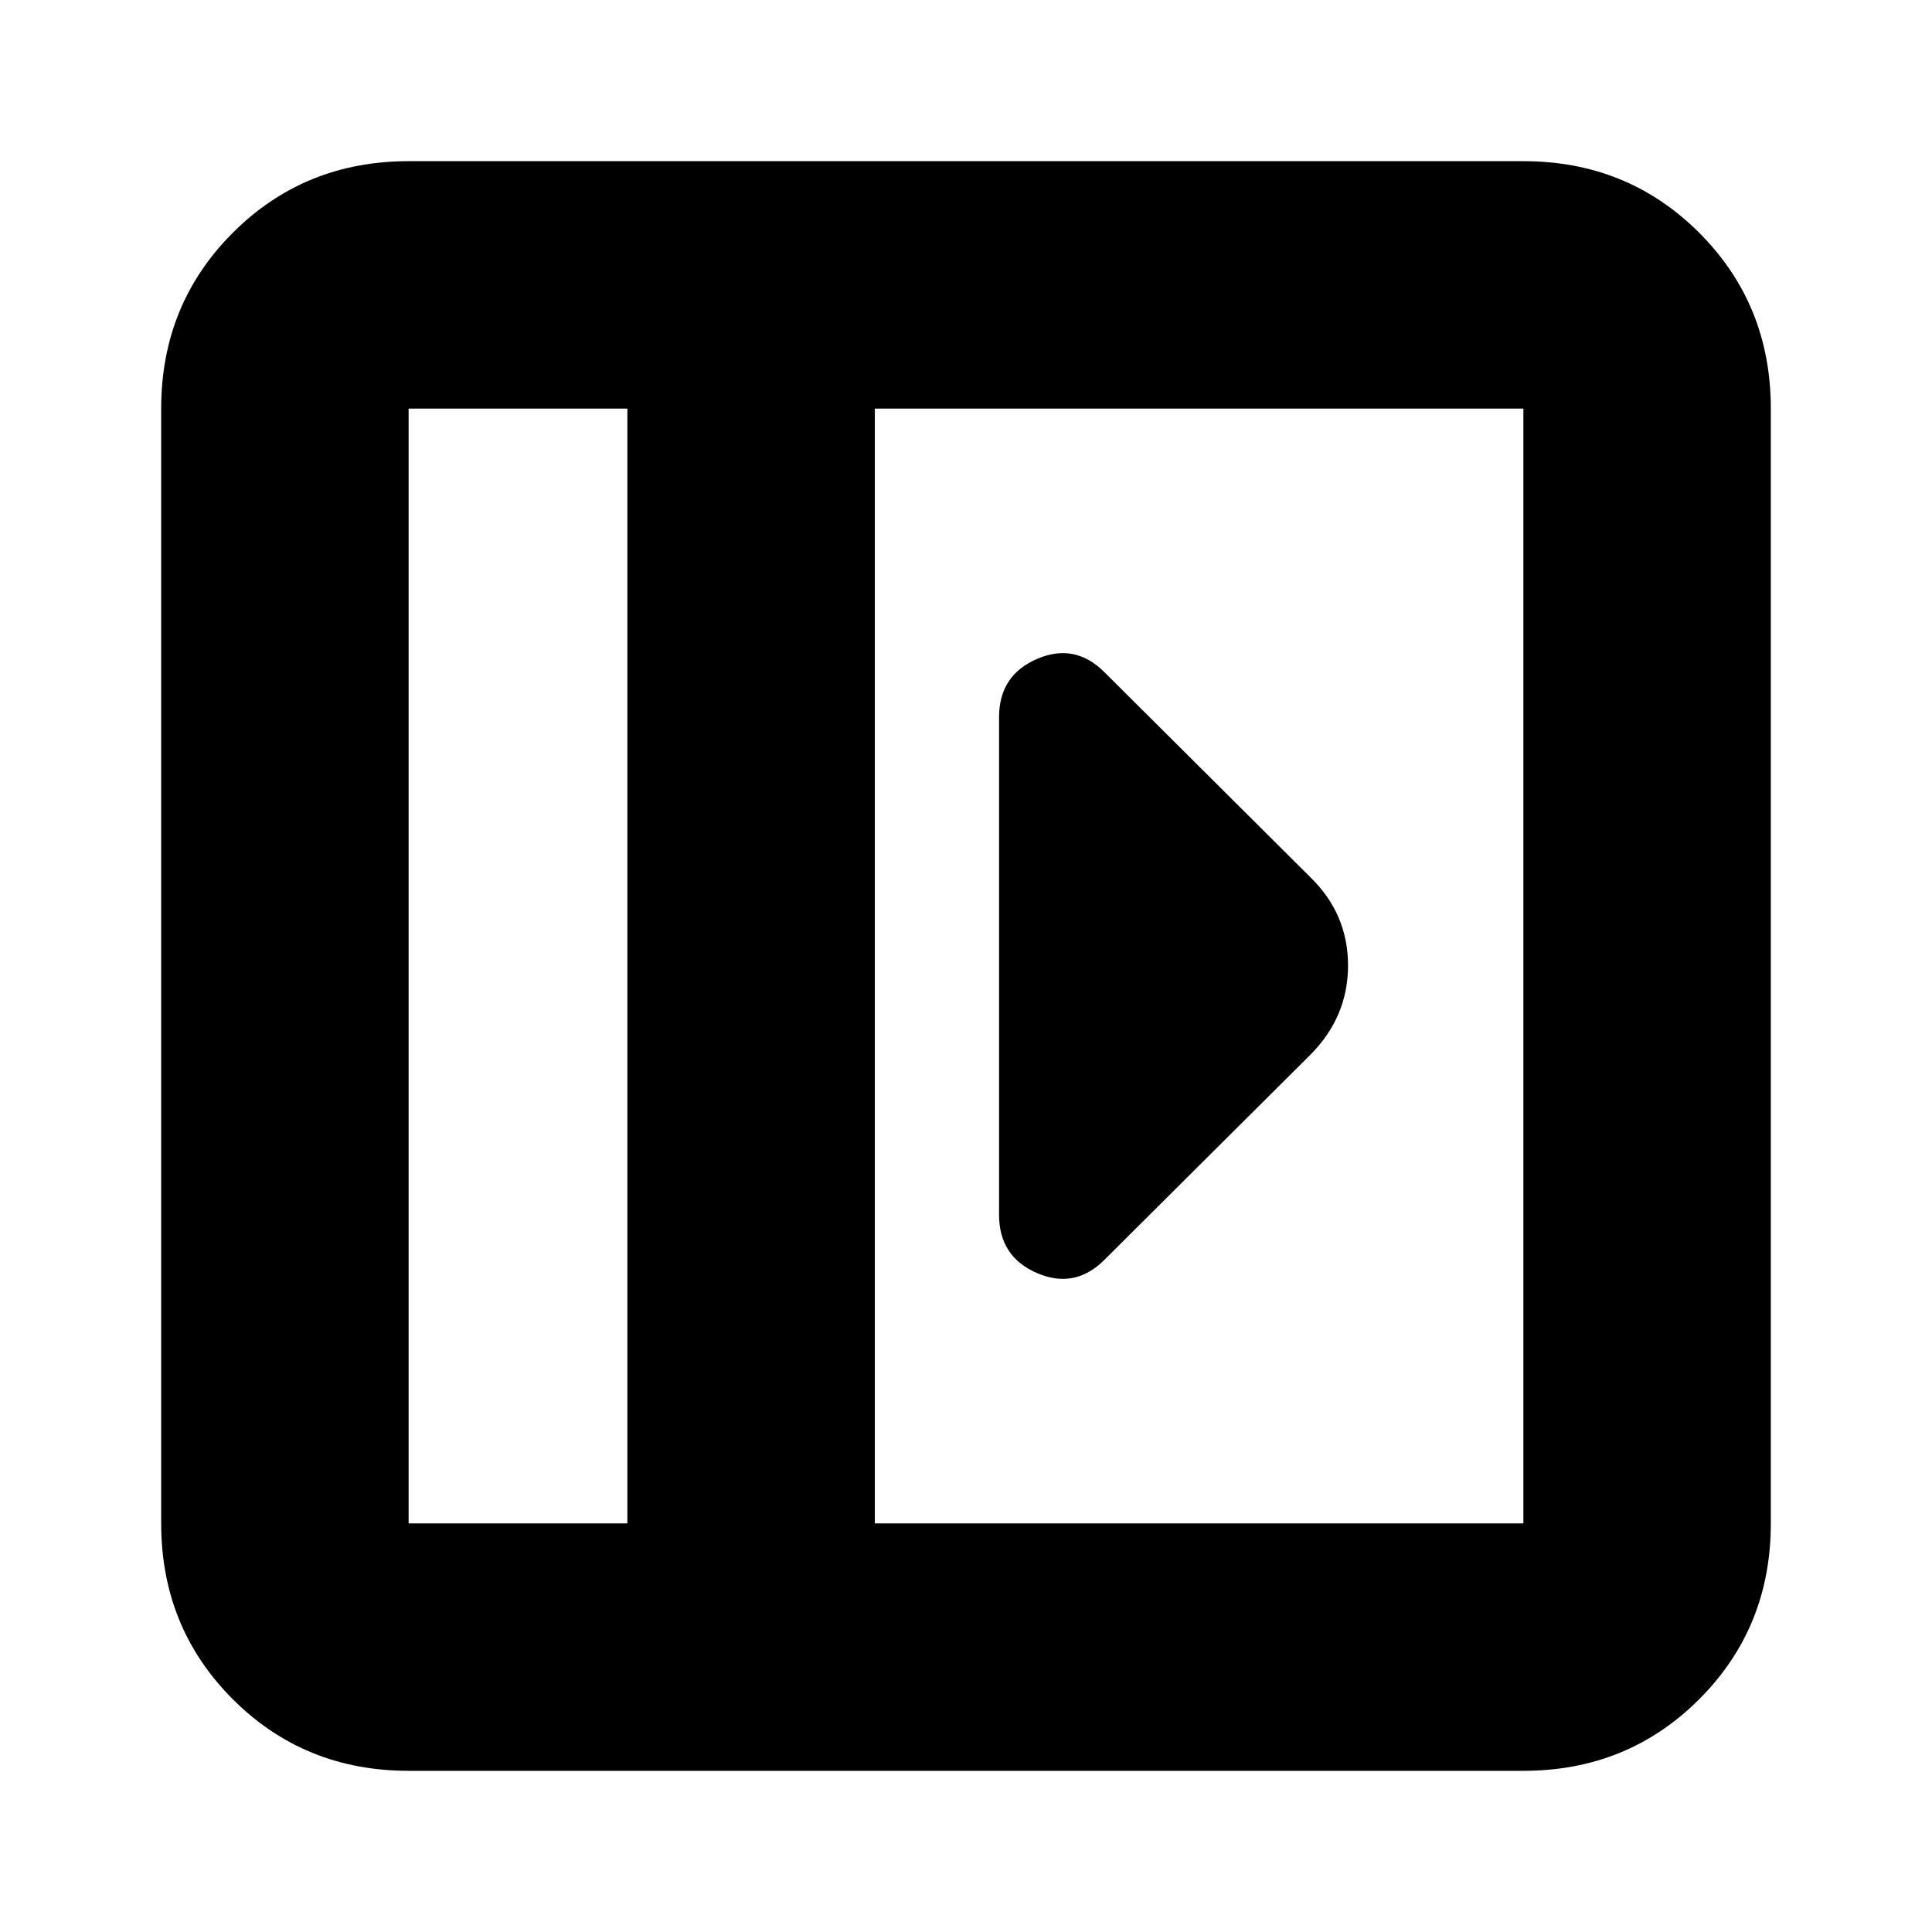 <svg xmlns="http://www.w3.org/2000/svg" height="24" viewBox="0 -960 960 960" width="24"><path d="M496.43-603.61v247.22q0 20.82 18.83 28.96 18.83 8.13 33.52-6.57L651-435.78q18.83-18.83 18.83-44.5 0-25.68-18.83-43.94L548.78-626q-14.69-14.7-33.52-6.57-18.83 8.14-18.83 28.96ZM203.04-80.09q-51.78 0-87.37-35.58-35.58-35.59-35.58-87.37v-553.92q0-51.78 35.58-87.37 35.59-35.58 87.37-35.58h553.92q51.78 0 87.37 35.58 35.58 35.59 35.58 87.37v553.92q0 51.78-35.58 87.37-35.59 35.58-87.37 35.58H203.04Zm108.7-122.95v-553.92h-108.7v553.92h108.7Zm122.96 0h322.26v-553.92H434.7v553.92Zm-122.96 0h-108.7 108.7Z"/></svg>